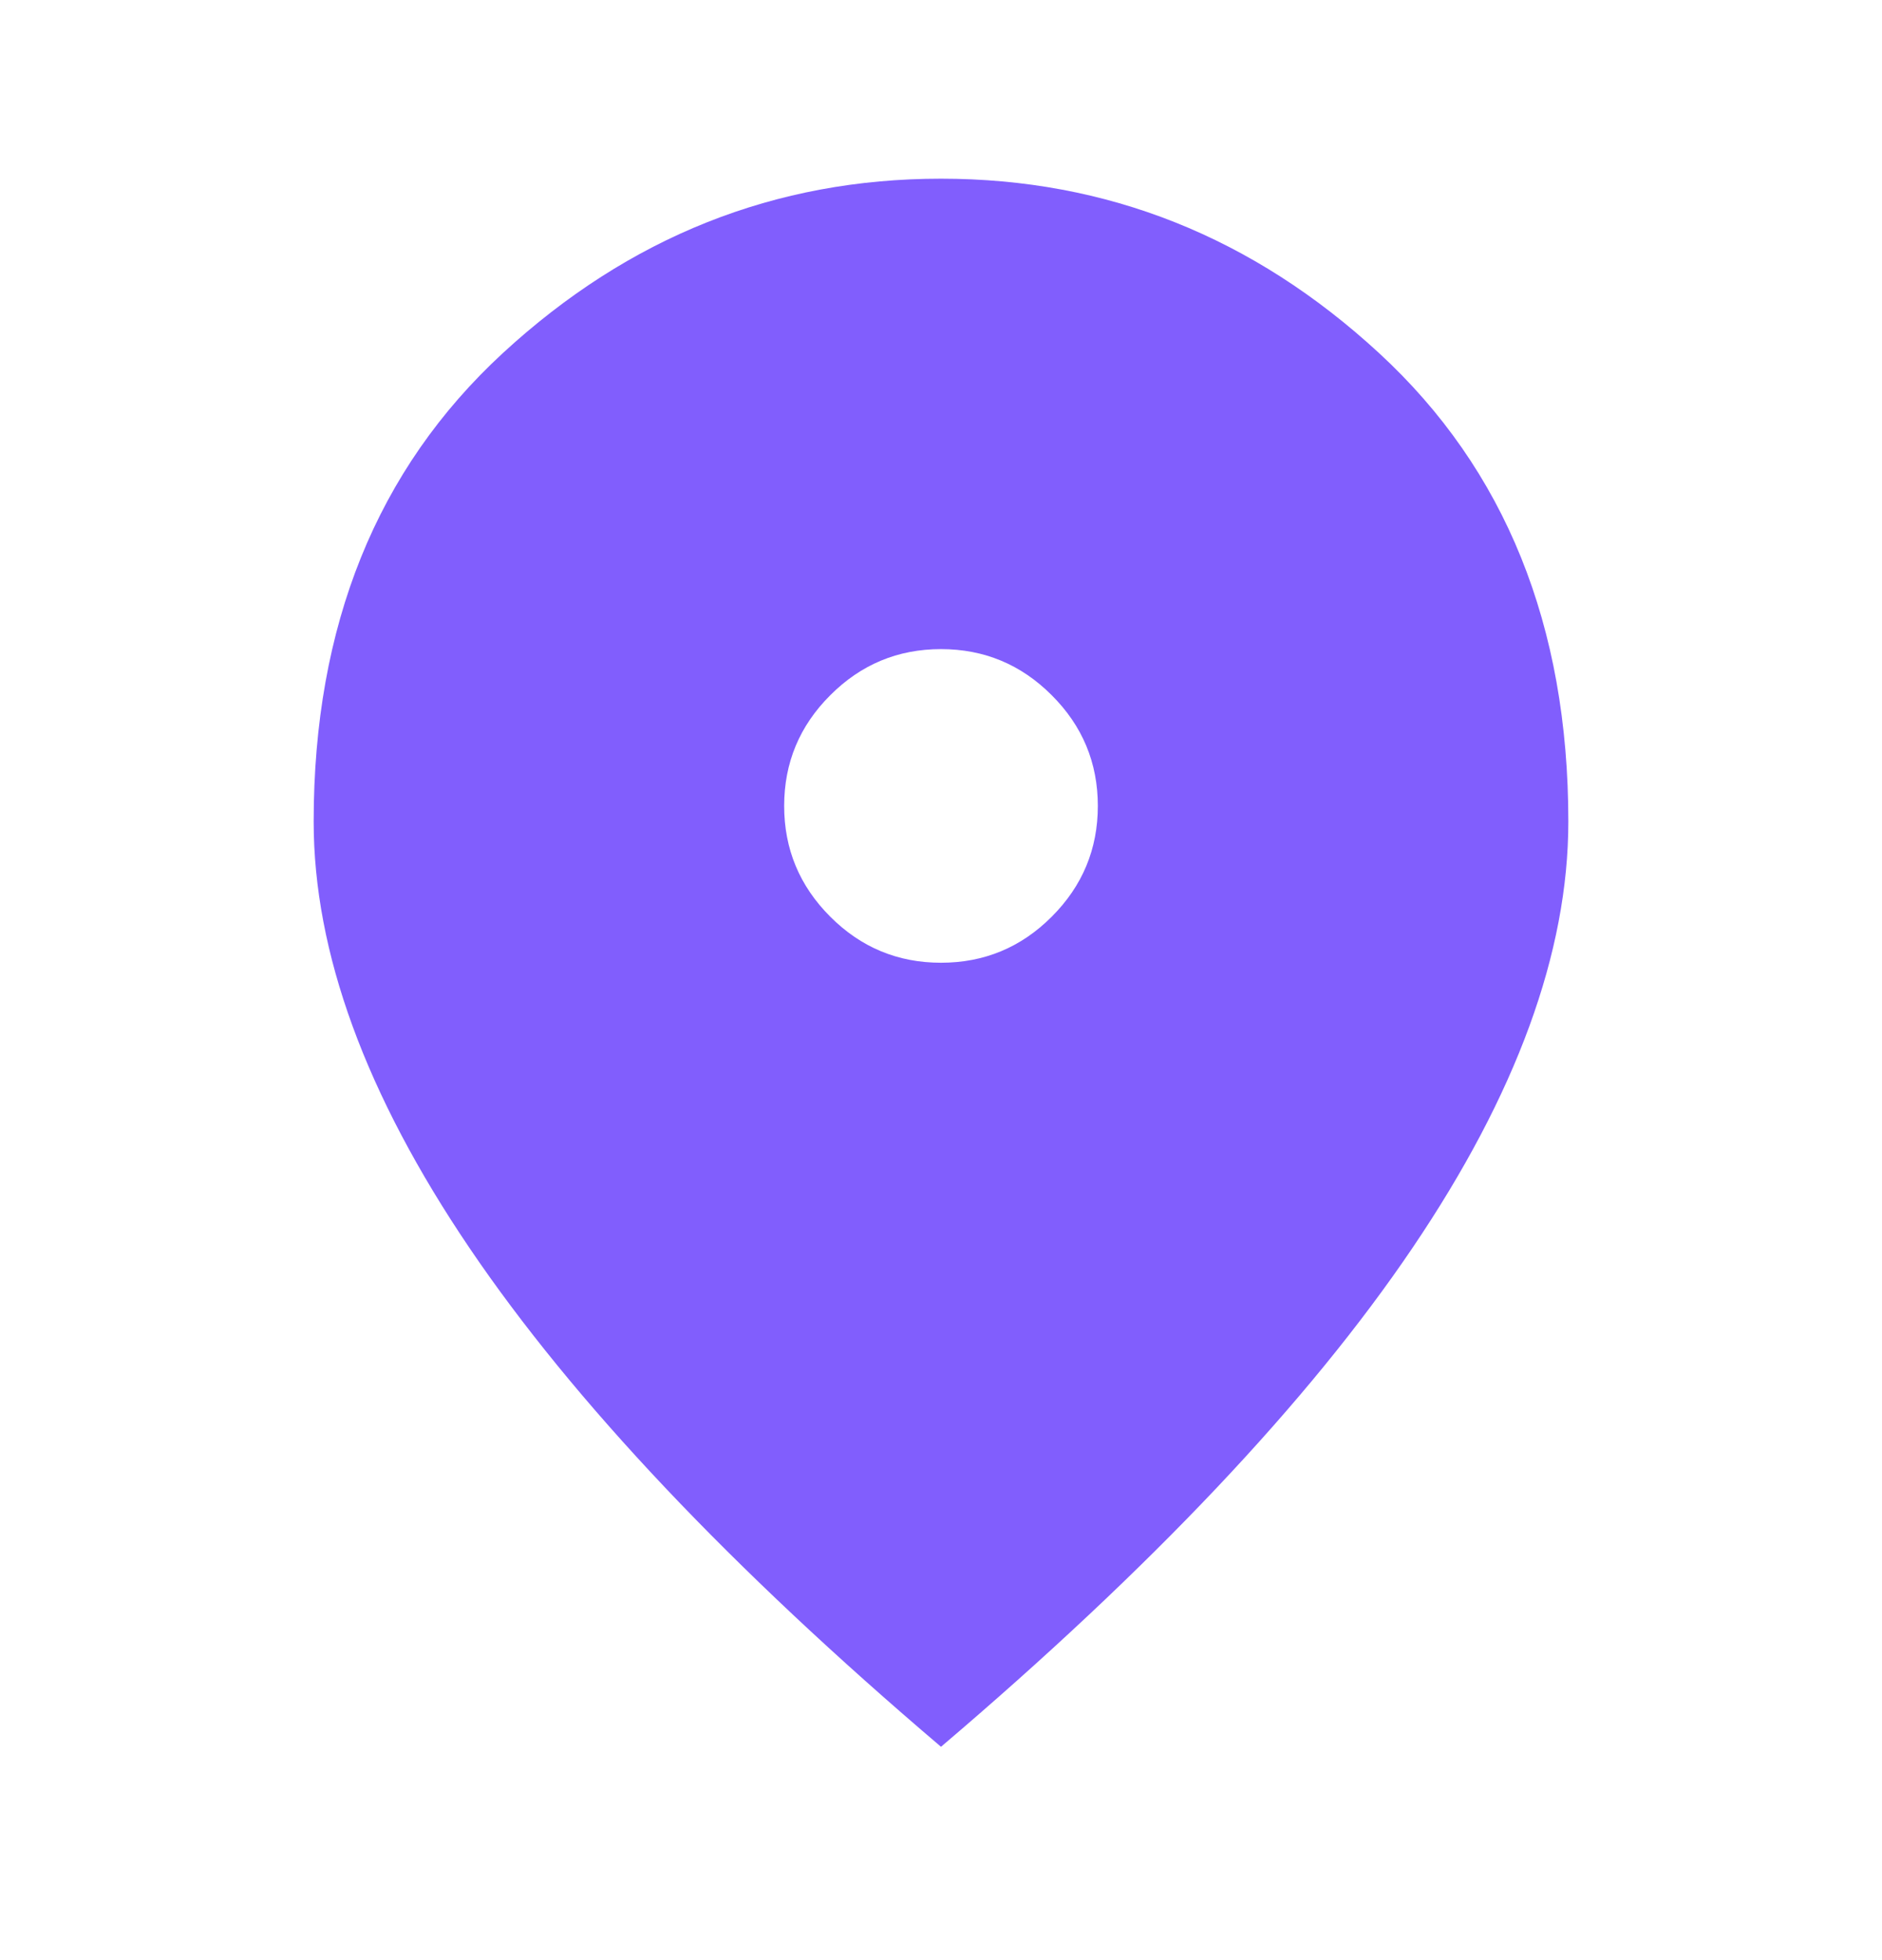 <svg width="24" height="25" viewBox="0 0 24 25" fill="none" xmlns="http://www.w3.org/2000/svg">
<path d="M12 12.279C12.55 12.279 13.021 12.084 13.412 11.692C13.804 11.3 14 10.829 14 10.279C14 9.729 13.804 9.258 13.412 8.867C13.021 8.475 12.55 8.279 12 8.279C11.45 8.279 10.979 8.475 10.588 8.867C10.196 9.258 10 9.729 10 10.279C10 10.829 10.196 11.3 10.588 11.692C10.979 12.084 11.45 12.279 12 12.279ZM12 22.279C9.317 19.996 7.312 17.875 5.987 15.917C4.662 13.959 4 12.146 4 10.479C4 7.979 4.804 5.988 6.412 4.504C8.021 3.021 9.883 2.279 12 2.279C14.117 2.279 15.979 3.021 17.587 4.504C19.196 5.988 20 7.979 20 10.479C20 12.146 19.337 13.959 18.012 15.917C16.688 17.875 14.683 19.996 12 22.279Z" fill="#815EFD"/>
</svg>
